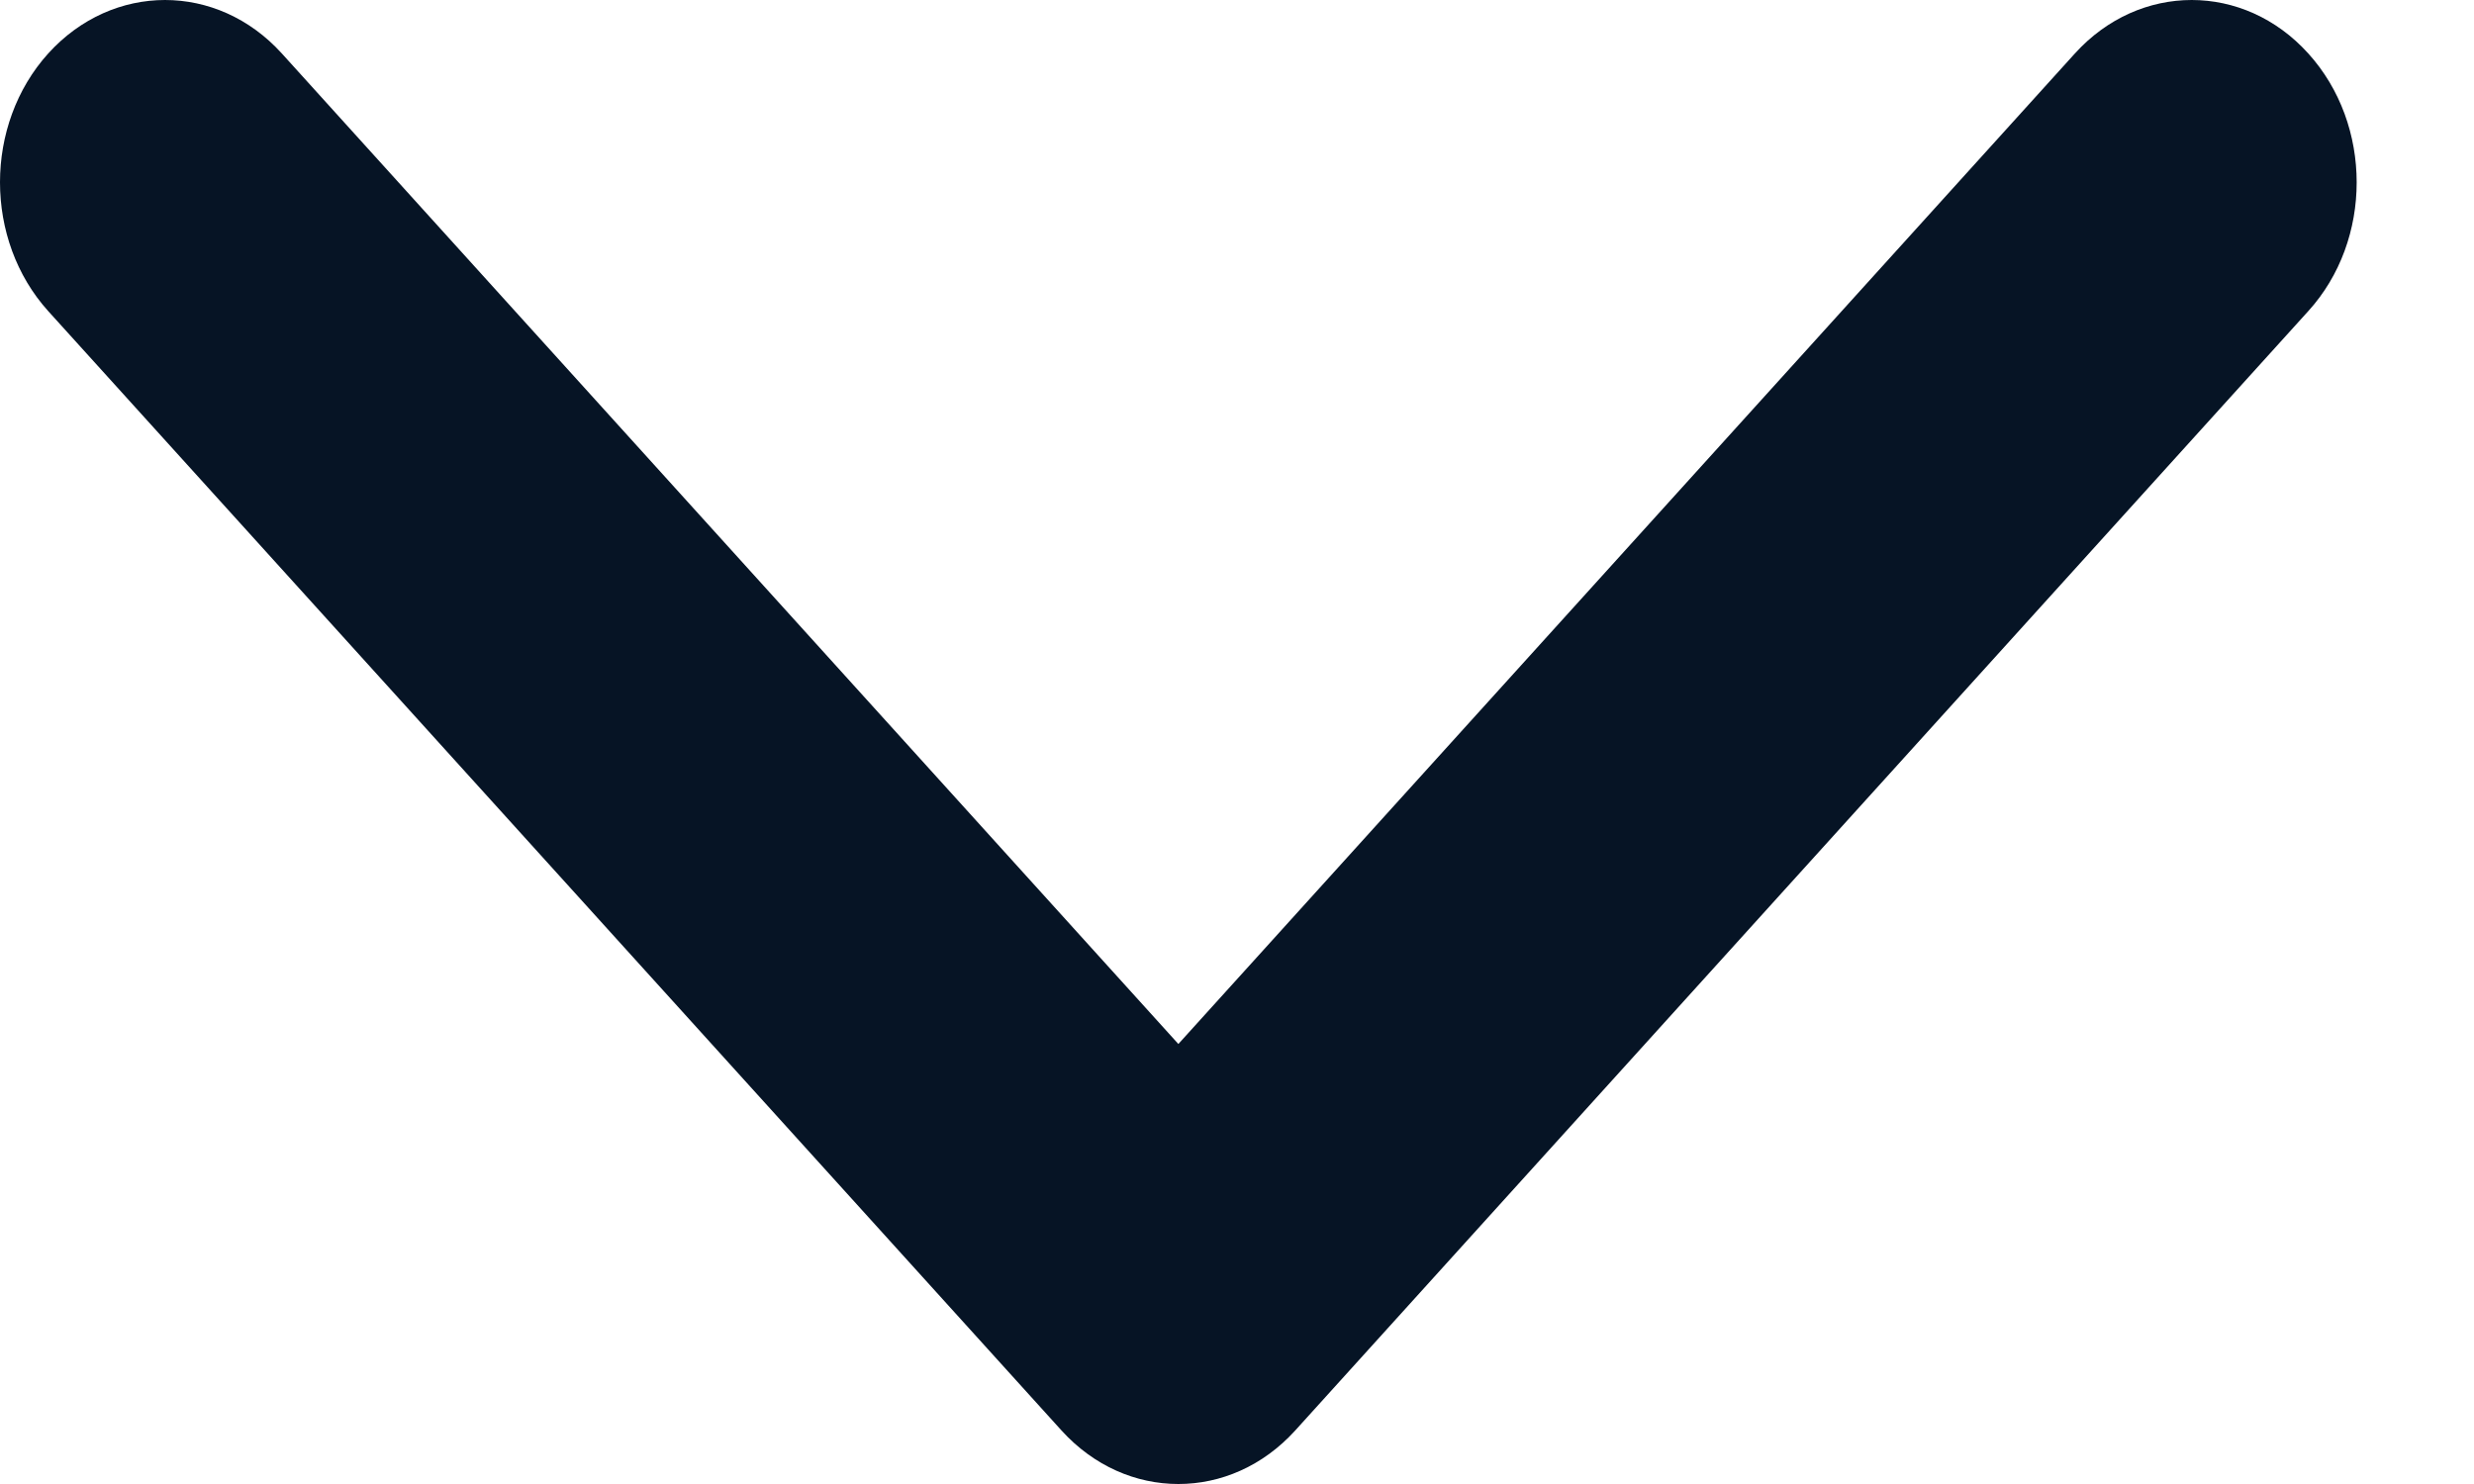 <svg width="10" height="6" viewBox="0 0 10 6" fill="none" xmlns="http://www.w3.org/2000/svg">
<path d="M4.763 6C4.592 6 4.422 5.928 4.291 5.784L0.195 1.258C-0.065 0.97 -0.065 0.504 0.195 0.216C0.456 -0.072 0.878 -0.072 1.139 0.216L4.763 4.221L8.387 0.216C8.648 -0.072 9.07 -0.072 9.33 0.216C9.591 0.504 9.591 0.971 9.33 1.258L5.235 5.784C5.104 5.928 4.934 6 4.763 6Z" fill="#061425"/>
</svg>
